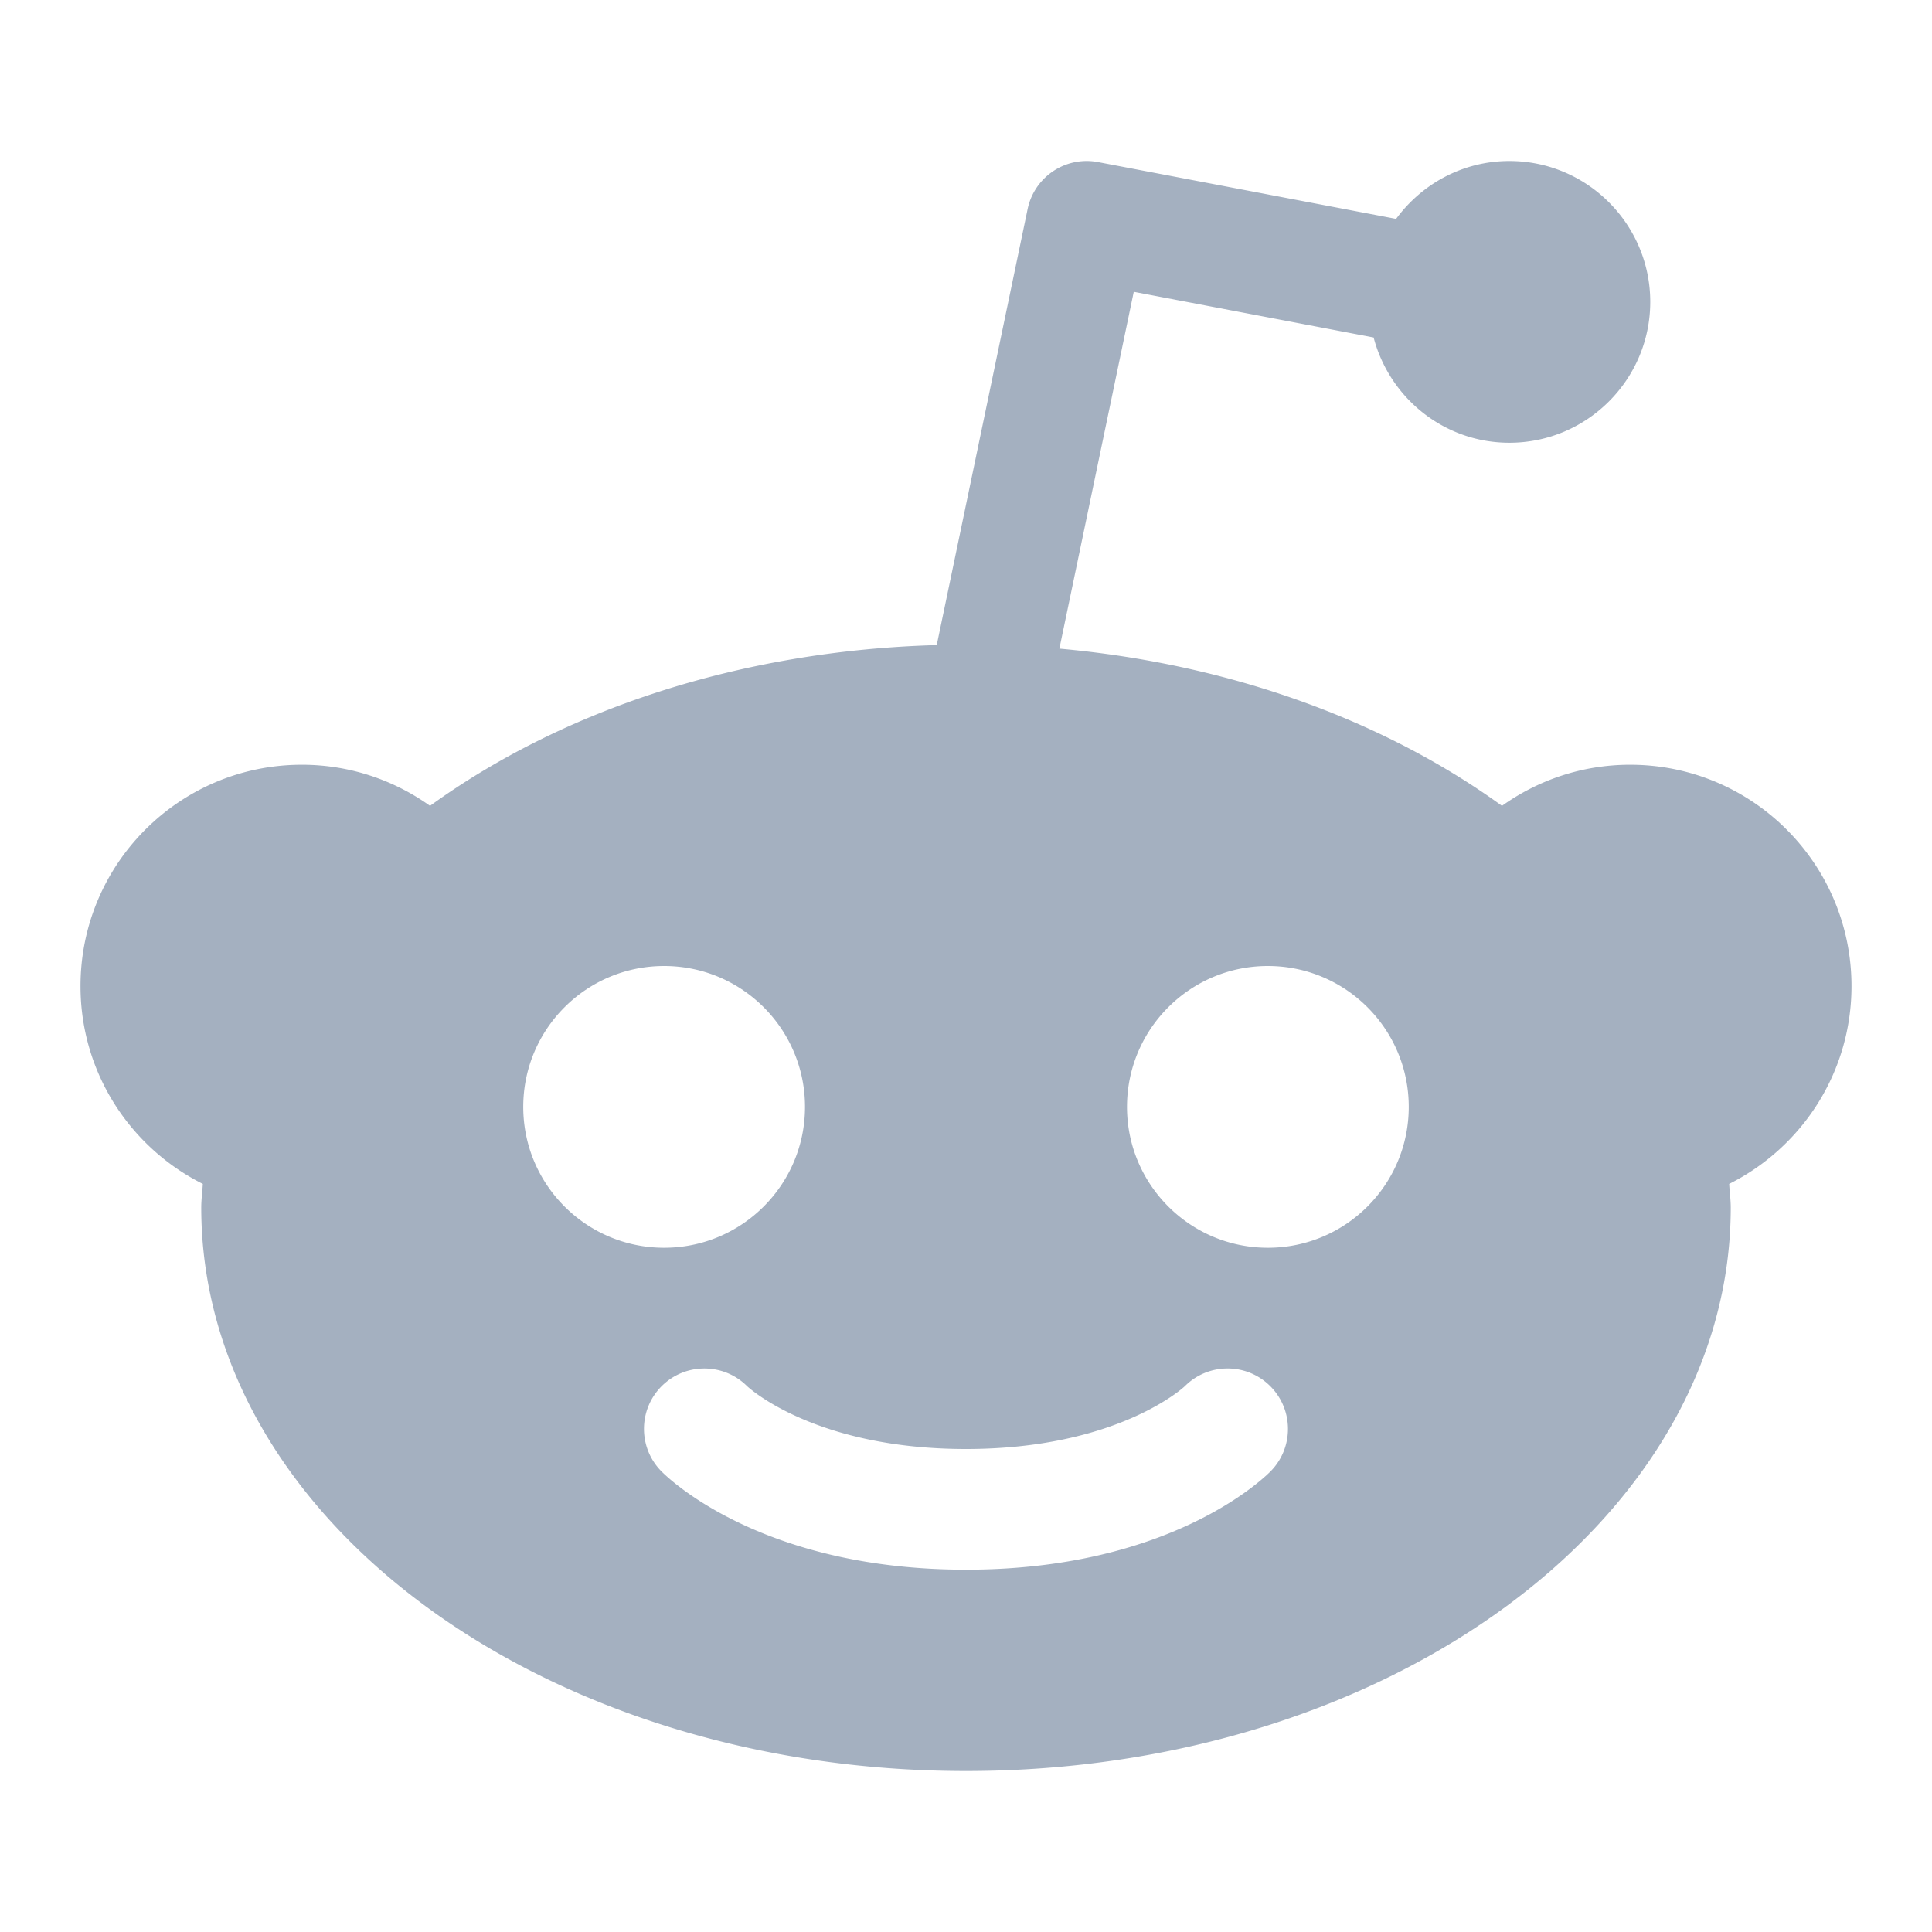 <svg xmlns="http://www.w3.org/2000/svg" viewBox="0 0 48 48" width="24px" height="24px">
  <path fill="#a4b0c0" d="M 26.982 4 A 1.5 1.5 0 0 0 25.531 5.193 L 23.273 16.027 C 18.376 16.164 13.951 17.654 10.684 20.021 C 9.785 19.38 8.688 19 7.5 19 C 4.462 19 2 21.462 2 24.5 C 2 26.652 3.238 28.511 5.039 29.414 C 5.028 29.61 5 29.802 5 30 C 5 37.732 13.507 44 24 44 C 34.493 44 43 37.732 43 30 C 43 29.802 42.972 29.61 42.961 29.414 C 44.762 28.511 46 26.652 46 24.5 C 46 21.462 43.538 19 40.5 19 C 39.312 19 38.215 19.38 37.316 20.021 C 34.408 17.913 30.581 16.499 26.32 16.115 L 28.168 7.25 L 34.127 8.385 C 34.522 9.885 35.877 11 37.5 11 C 39.43 11 41 9.43 41 7.5 C 41 5.57 39.43 4 37.5 4 C 36.344 4 35.323 4.57 34.686 5.438 L 27.281 4.027 A 1.5 1.5 0 0 0 26.982 4 z M 16.5 24 C 18.433 24 20 25.567 20 27.5 C 20 29.433 18.433 31 16.5 31 C 14.567 31 13 29.433 13 27.5 C 13 25.567 14.567 24 16.5 24 z M 31.5 24 C 33.433 24 35 25.567 35 27.5 C 35 29.433 33.433 31 31.5 31 C 29.567 31 28 29.433 28 27.5 C 28 25.567 29.567 24 31.5 24 z M 17.5 34 C 17.884 34 18.268 34.146 18.561 34.439 C 18.614 34.488 20.262 36 23.998 36 C 27.771 36 29.422 34.455 29.438 34.439 C 30.023 33.853 30.973 33.853 31.559 34.439 C 32.145 35.025 32.146 35.976 31.561 36.561 C 31.311 36.811 28.978 38.998 24 38.998 C 19.022 38.998 16.689 36.811 16.439 36.561 C 15.853 35.976 15.853 35.025 16.439 34.439 C 16.732 34.146 17.116 34 17.5 34 z"/>
</svg>